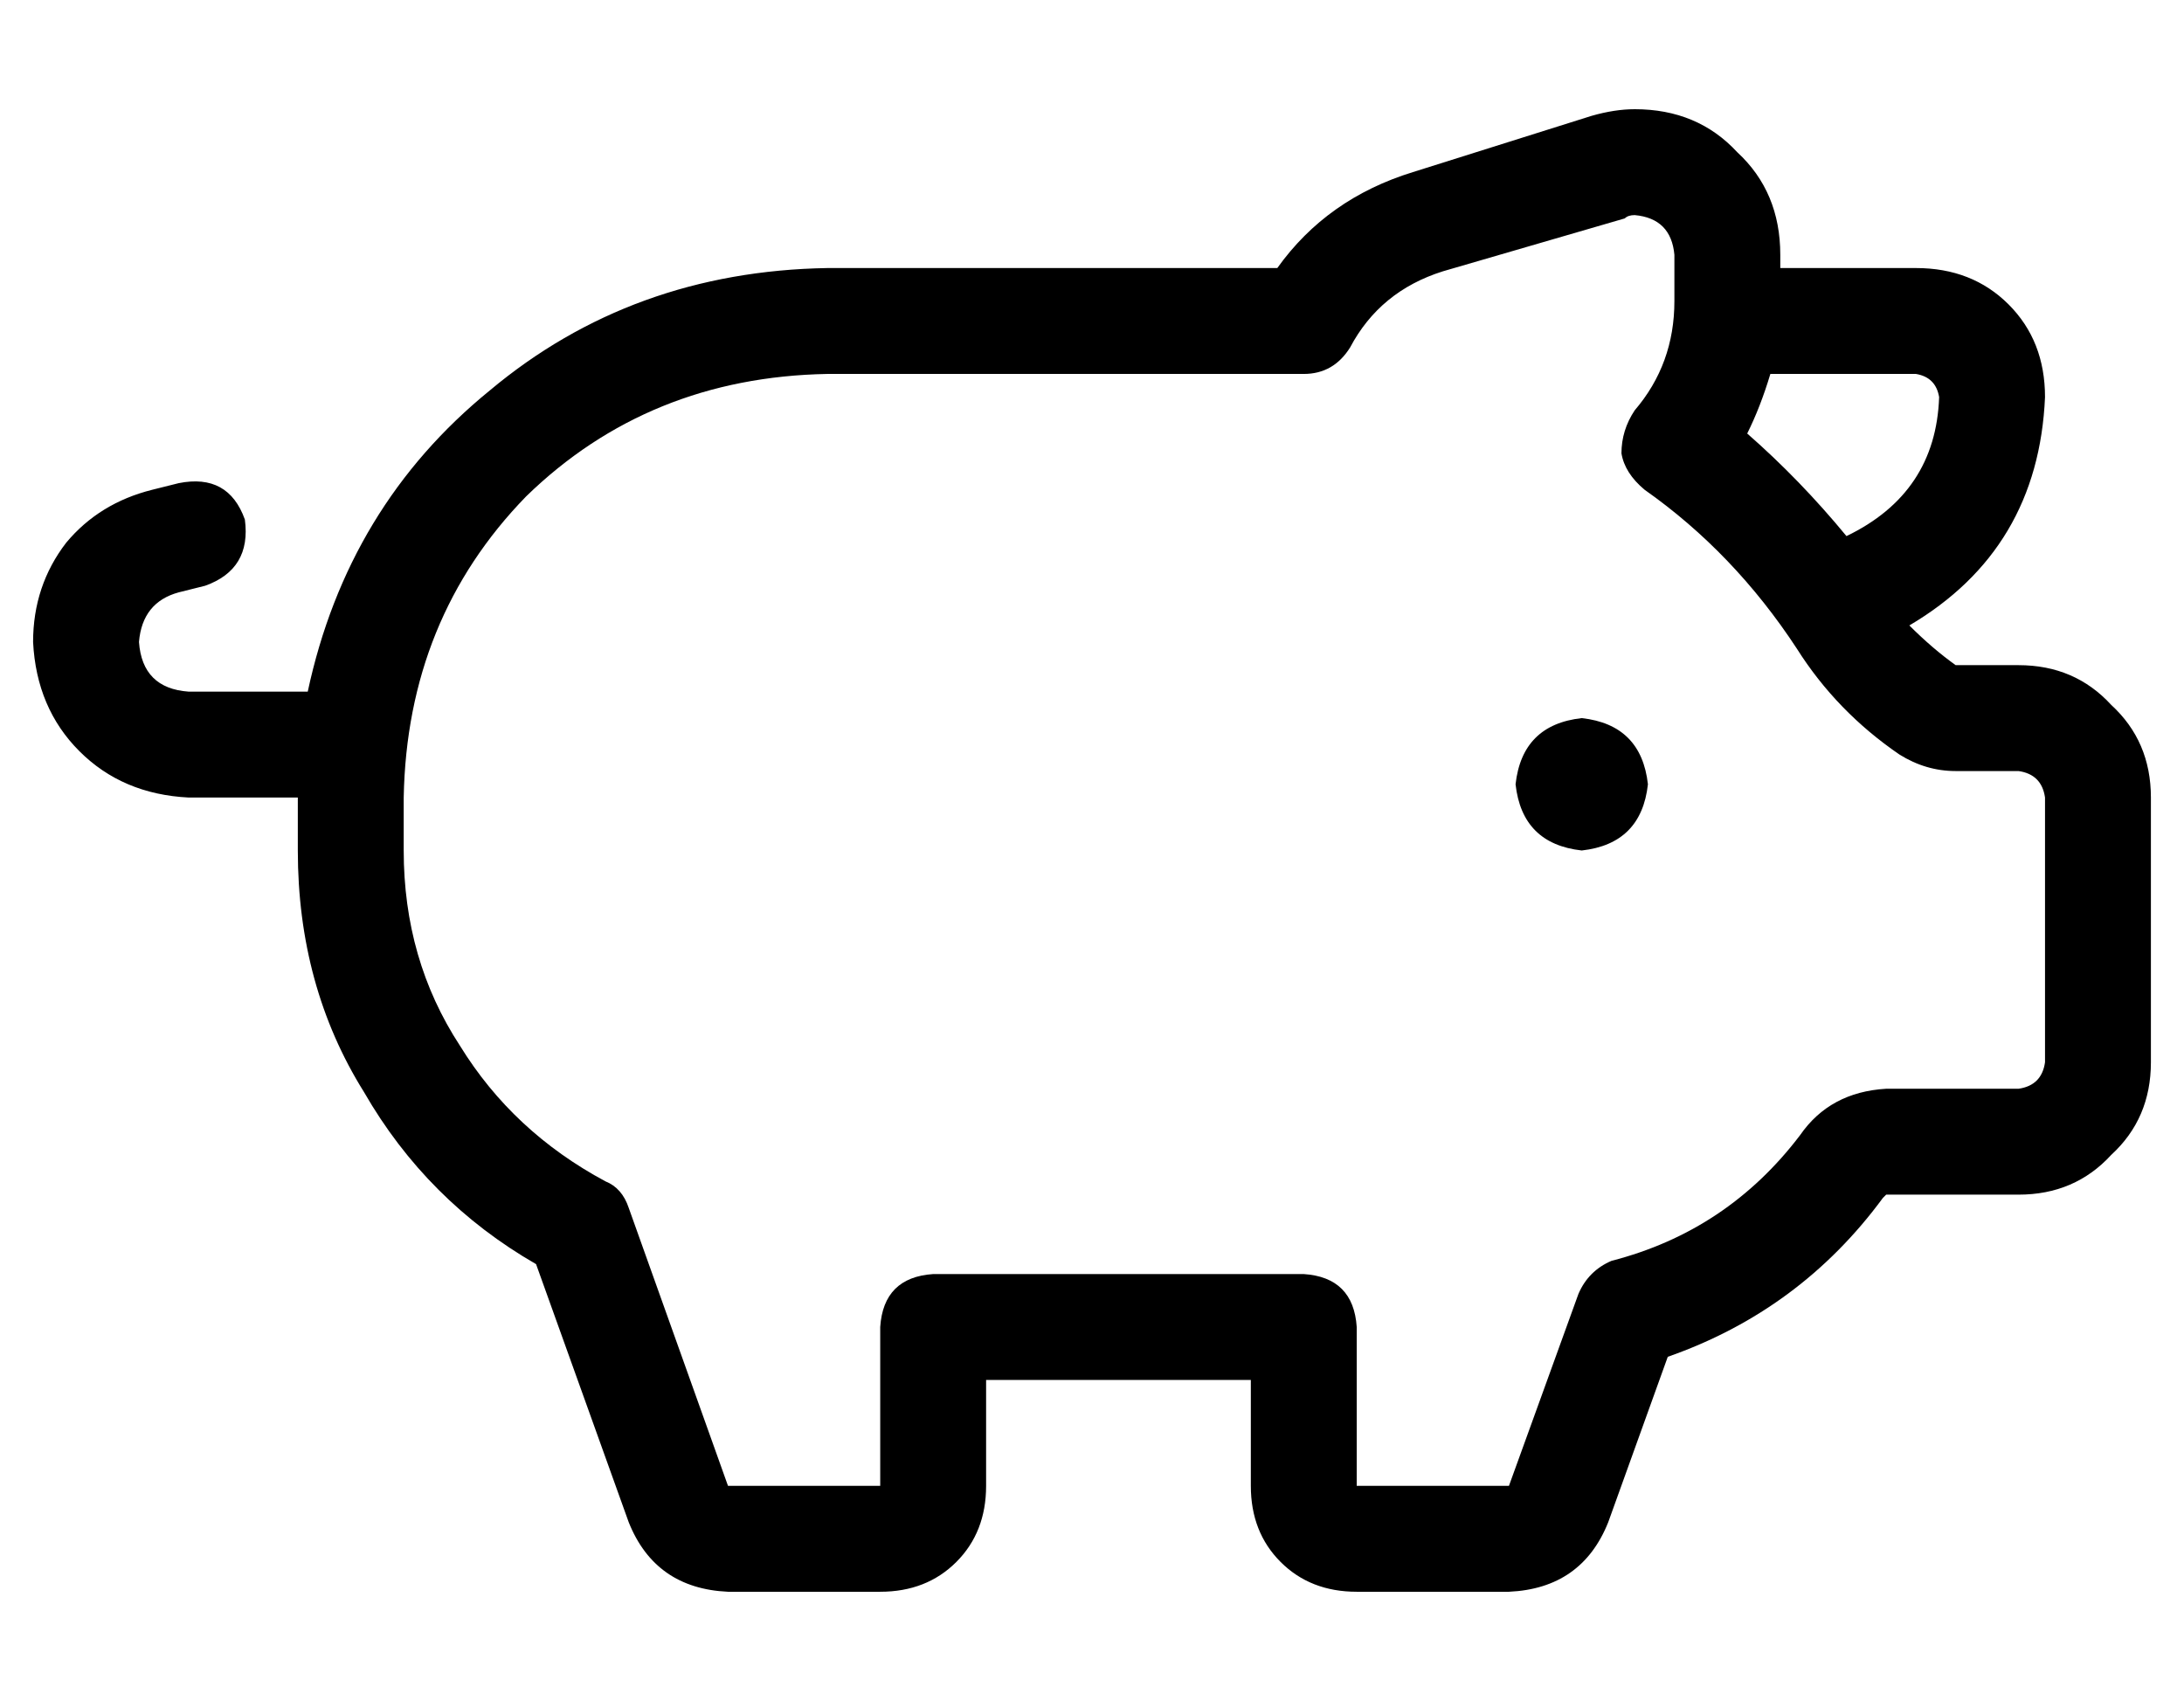 <?xml version="1.0" standalone="no"?>
<!DOCTYPE svg PUBLIC "-//W3C//DTD SVG 1.1//EN" "http://www.w3.org/Graphics/SVG/1.1/DTD/svg11.dtd" >
<svg xmlns="http://www.w3.org/2000/svg" xmlns:xlink="http://www.w3.org/1999/xlink" version="1.1" viewBox="-10 -40 660 512">
   <path fill="currentColor"
d="M484 -7q-6 0 -13 2l-54 17v0q-26 8 -41 29h-136v0q-59 1 -102 37q-43 35 -55 91h-36v0q-14 -1 -15 -15q1 -12 12 -15l8 -2v0q14 -5 12 -20q-5 -14 -20 -11l-8 2v0q-16 4 -26 16q-10 13 -10 30q1 20 14 33t33 14h33v0v16v0q0 41 20 73q19 33 52 52l28 78v0q8 20 30 21h46
v0q14 0 23 -9t9 -23v-32v0h32h48v32v0q0 14 9 23t23 9h46v0q22 -1 30 -21l18 -50v0q40 -14 65 -48l1 -1v0v0v0v0h40v0q17 0 28 -12q12 -11 12 -28v-80v0q0 -17 -12 -28q-11 -12 -28 -12h-19v0q-7 -5 -14 -12q39 -23 41 -69q0 -17 -11 -28t-28 -11h-41v0v-4v0q0 -19 -13 -31
q-12 -13 -31 -13v0zM525 73h44h-44h44q6 1 7 7q-1 29 -28 42q-14 -17 -30 -31q4 -8 7 -18v0zM481 26q1 -1 3 -1q11 1 12 12v14v0q0 19 -12 33q-4 6 -4 13q1 6 7 11q27 19 46 48q12 19 31 32q8 5 17 5h19v0q7 1 8 8v80v0q-1 7 -8 8h-40v0q-17 1 -26 14q-22 29 -57 38
q-7 3 -10 10l-21 58v0h-46v0v-48v0q-1 -15 -16 -16h-64h-48q-15 1 -16 16v48v0h-46v0l-30 -84v0q-2 -6 -7 -8q-28 -15 -44 -41q-17 -26 -17 -59v-16v0q1 -54 37 -91q37 -36 91 -37h141v0h1h2q9 0 14 -8q9 -17 28 -23l55 -16v0zM468 217q18 -2 20 -20q-2 -18 -20 -20
q-18 2 -20 20q2 18 20 20v0z" />
</svg>

